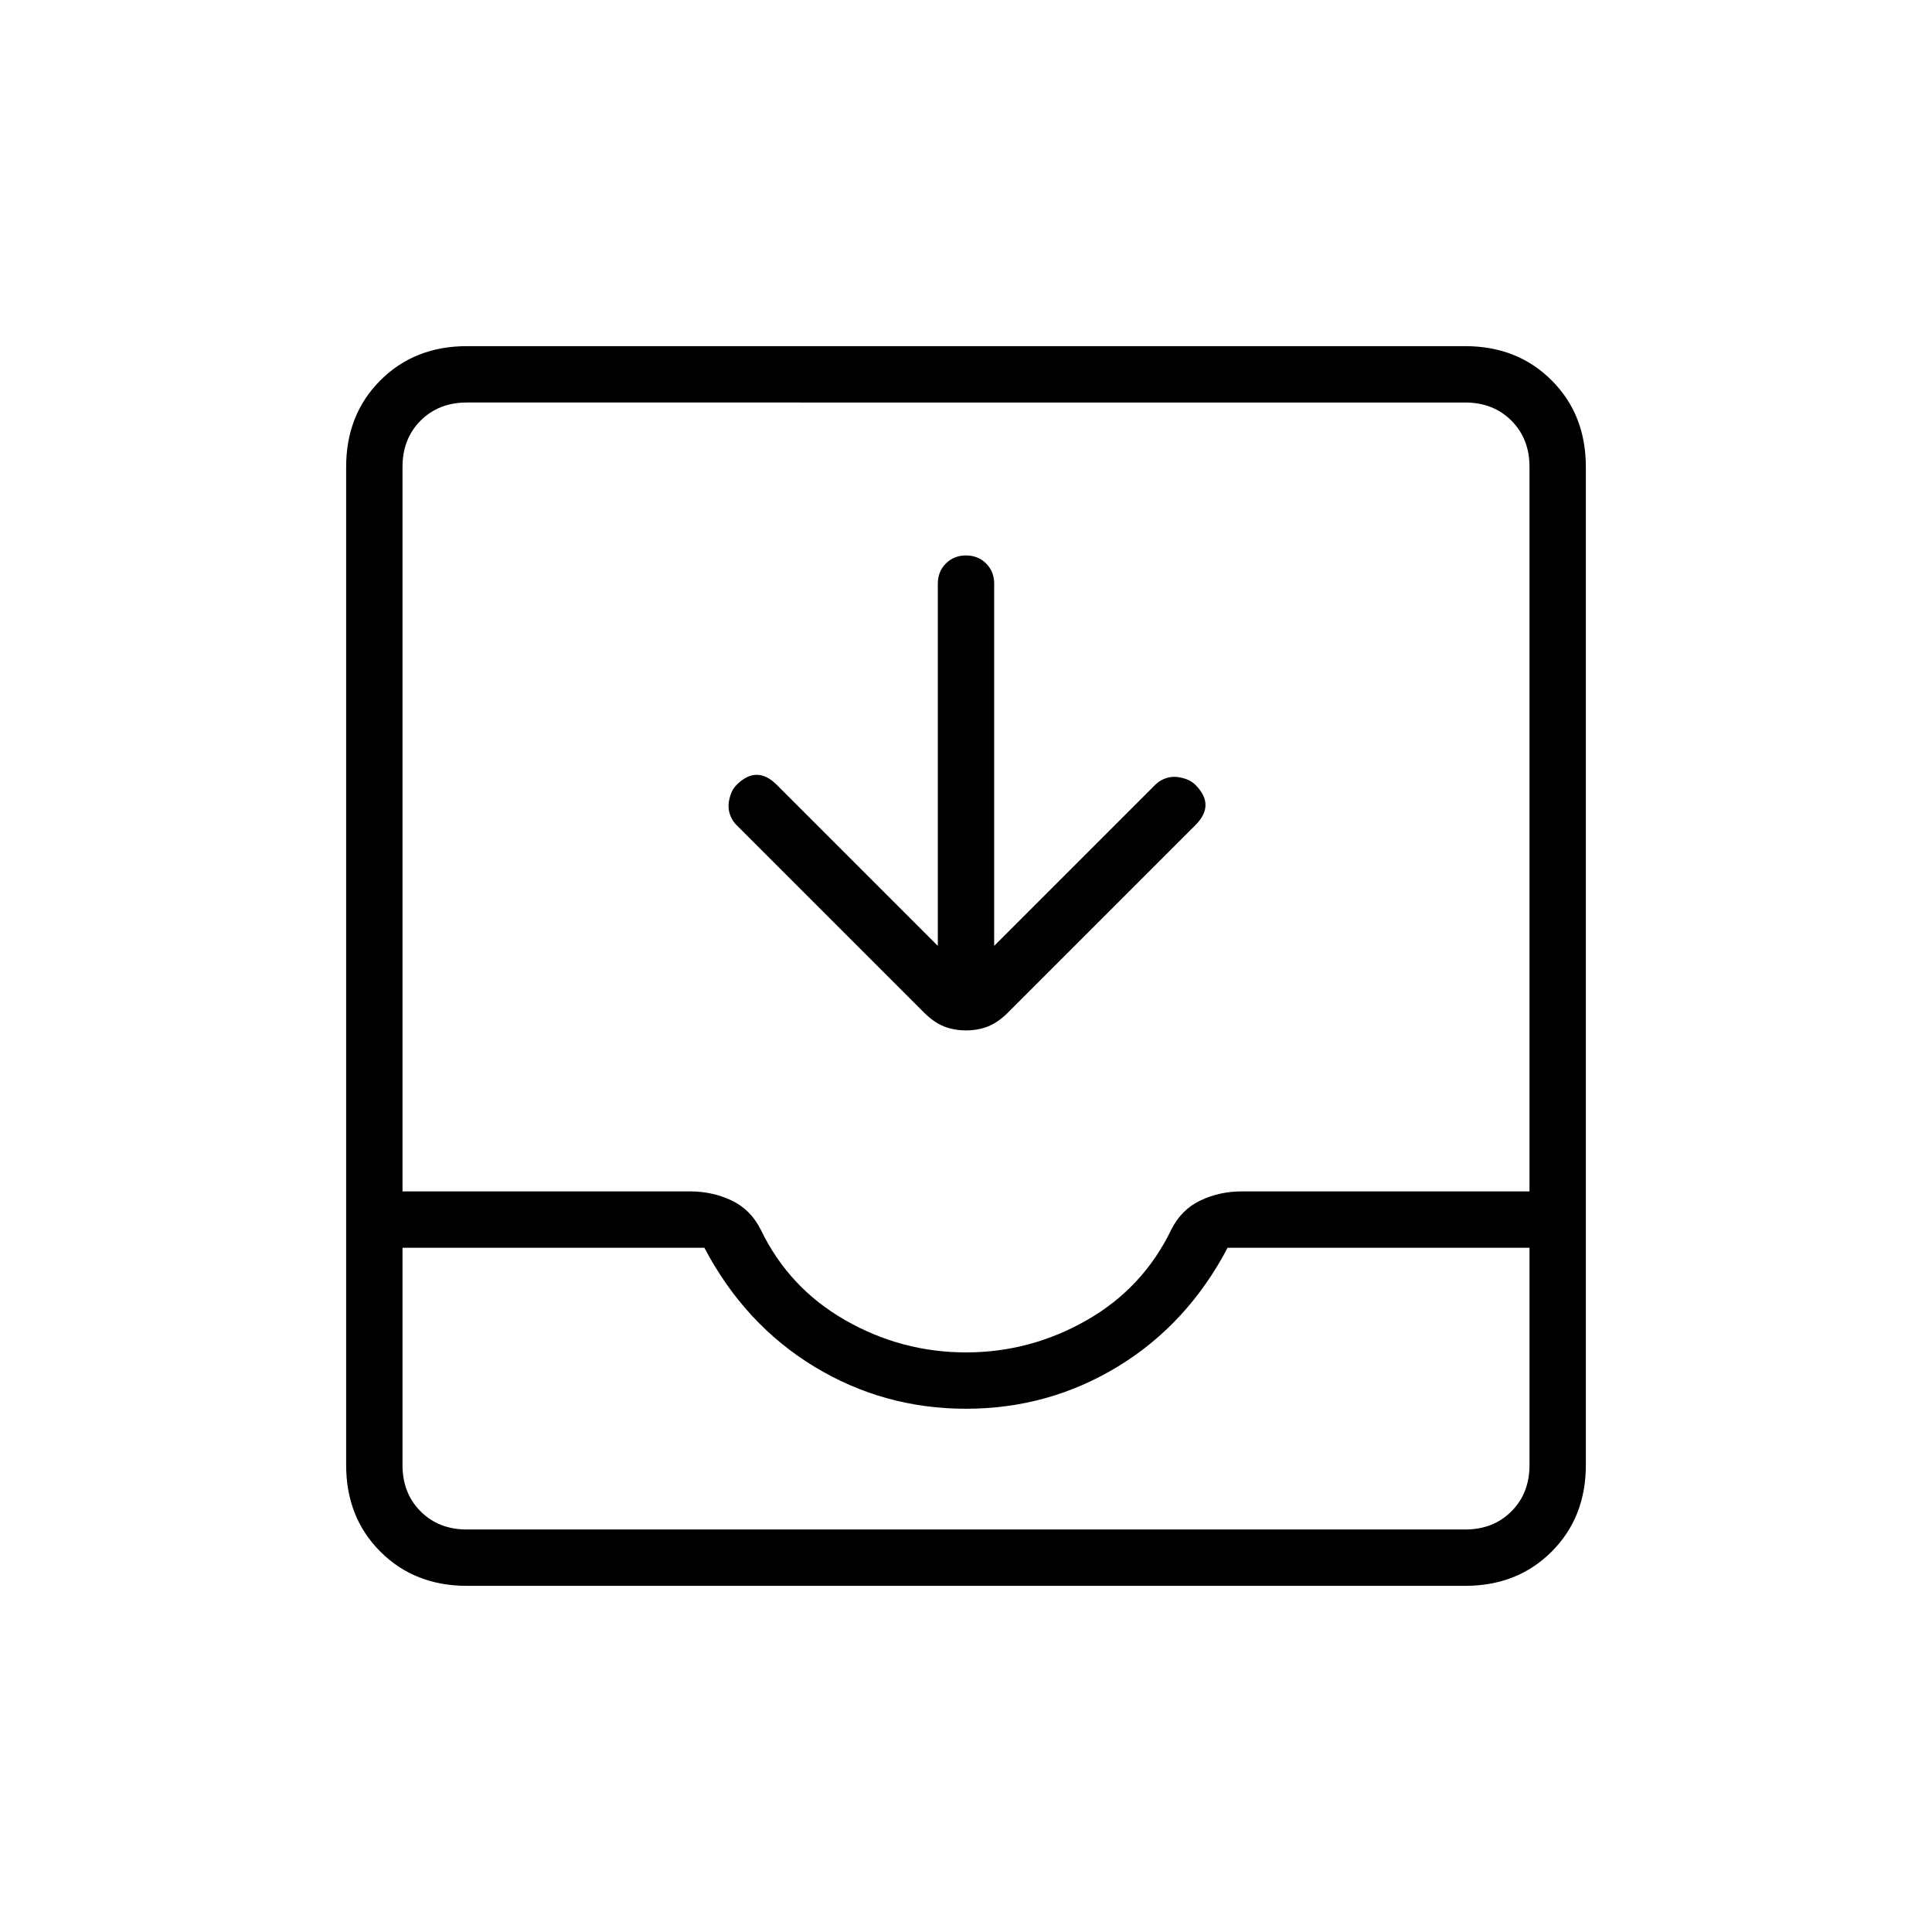 <svg xmlns="http://www.w3.org/2000/svg" height="24" viewBox="0 -960 960 960" width="24"><path d="M466-490v-180q0-6 4-10t10-4q6 0 10 4t4 10v180l80-80q2-2 4.5-3t5-1q2.5 0 5.5 1t5 3q5 5 5 10t-5 10l-93 93q-5 5-10 7t-11 2q-6 0-11-2t-10-7l-93-93q-2-2-3-4.5t-1-5q0-2.5 1-5.5t3-5q5-5 10-5t10 5l80 80ZM232-172q-26 0-43-17t-17-43v-496q0-26 17-43t43-17h496q26 0 43 17t17 43v496q0 26-17 43t-43 17H232Zm0-28h496q14 0 23-9t9-23v-108H610q-20 38-54.5 59T480-260q-41 0-75.5-21T350-340H200v108q0 14 9 23t23 9Zm248-88q32 0 60-16t42-45q5-10 14.5-14.5T617-368h143v-360q0-14-9-23t-23-9H232q-14 0-23 9t-9 23v360h143q11 0 20.5 4.5T378-349q14 29 42 45t60 16Zm-248 88h-32 560-528Z"/></svg>